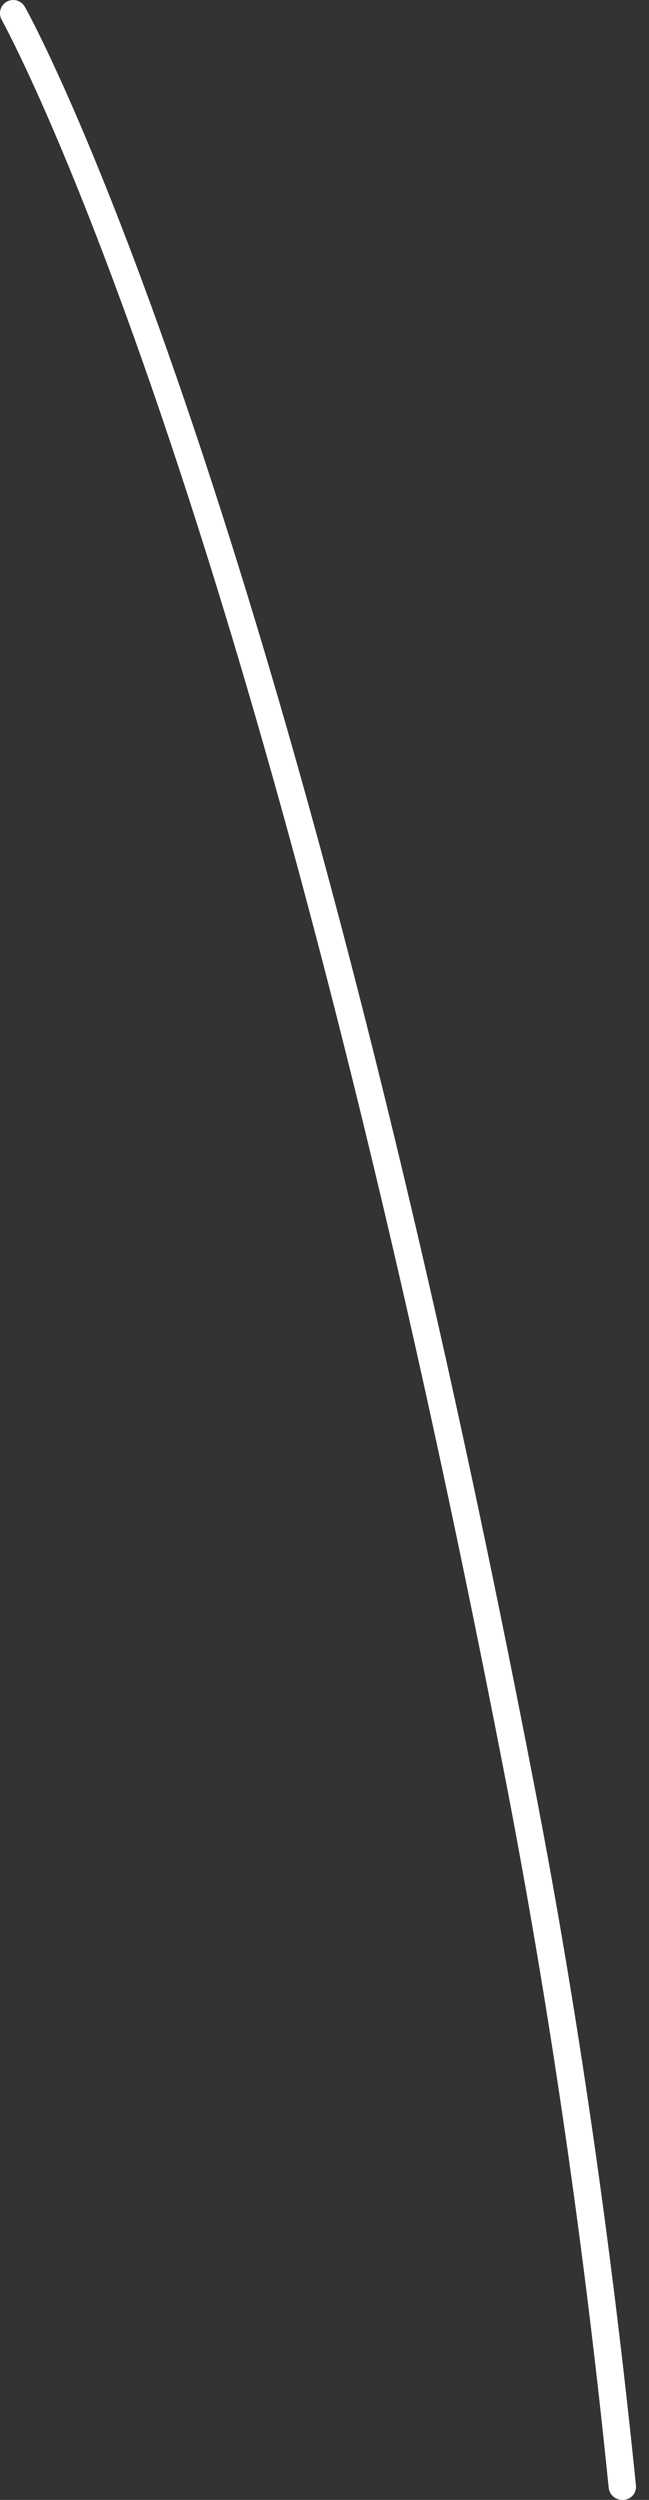 <svg width="27" height="104" viewBox="0 0 27 104" fill="none" xmlns="http://www.w3.org/2000/svg">
<rect x="0" y="0" width="27" height="104" fill="#333333" stroke="none"/>
<path d="M25.874 104C25.739 103.997 25.608 103.946 25.507 103.855C25.407 103.764 25.341 103.64 25.324 103.505C24.312 93.495 22.904 83.858 21.188 74.849C10.573 19.626 0.155 1.002 0.067 0.815C-0.003 0.687 -0.019 0.536 0.022 0.396C0.064 0.255 0.159 0.137 0.287 0.067C0.416 -0.003 0.567 -0.019 0.707 0.022C0.847 0.064 0.965 0.159 1.035 0.287C1.145 0.474 11.651 19.263 22.299 74.651C24.037 83.671 25.434 93.352 26.457 103.395C26.465 103.467 26.458 103.54 26.437 103.61C26.417 103.68 26.382 103.744 26.336 103.801C26.29 103.857 26.233 103.904 26.169 103.938C26.105 103.972 26.035 103.993 25.962 104H25.896H25.874Z" fill="white"/>
</svg>
